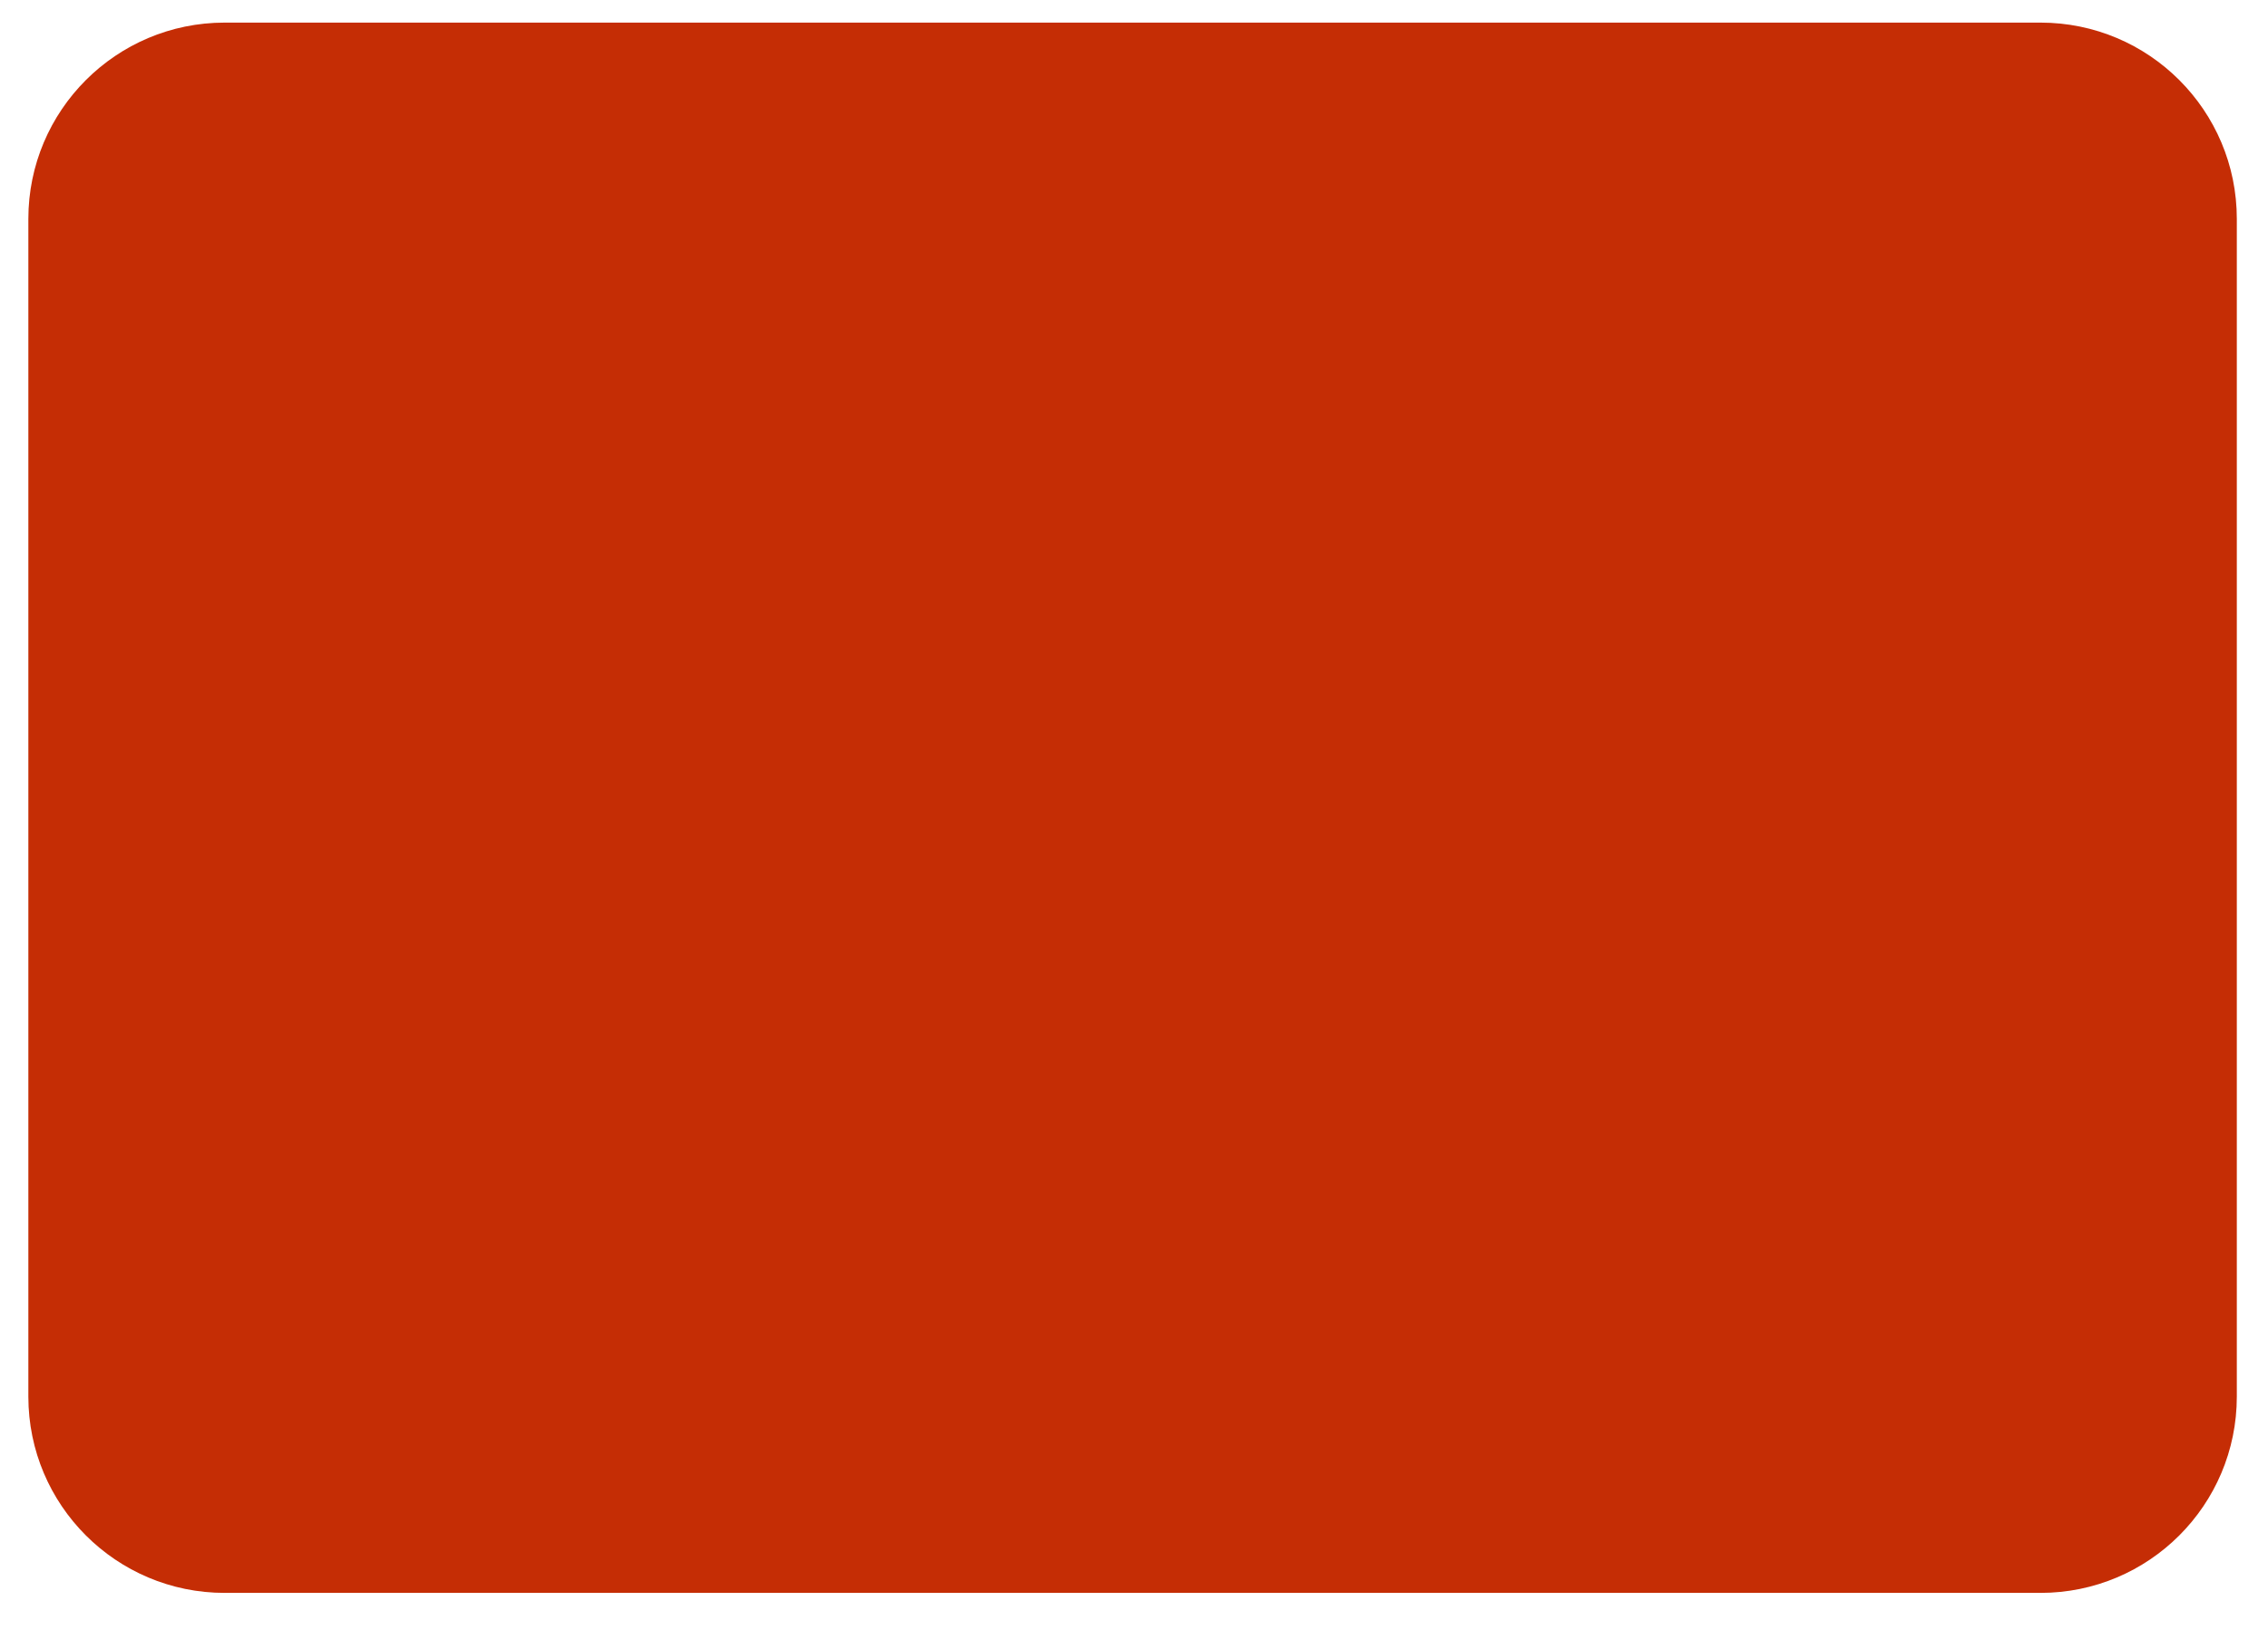 <svg width="32" height="23" viewBox="0 0 32 23" fill="none" xmlns="http://www.w3.org/2000/svg">
<path d="M28.79 0.319H3.17C1.64 0.319 0.4 1.559 0.4 3.089V19.708C0.4 21.238 1.64 22.478 3.17 22.478H28.79C30.32 22.478 31.56 21.238 31.56 19.708V3.089C31.56 1.559 30.32 0.319 28.79 0.319Z" fill="#C52D05"/>
</svg>

